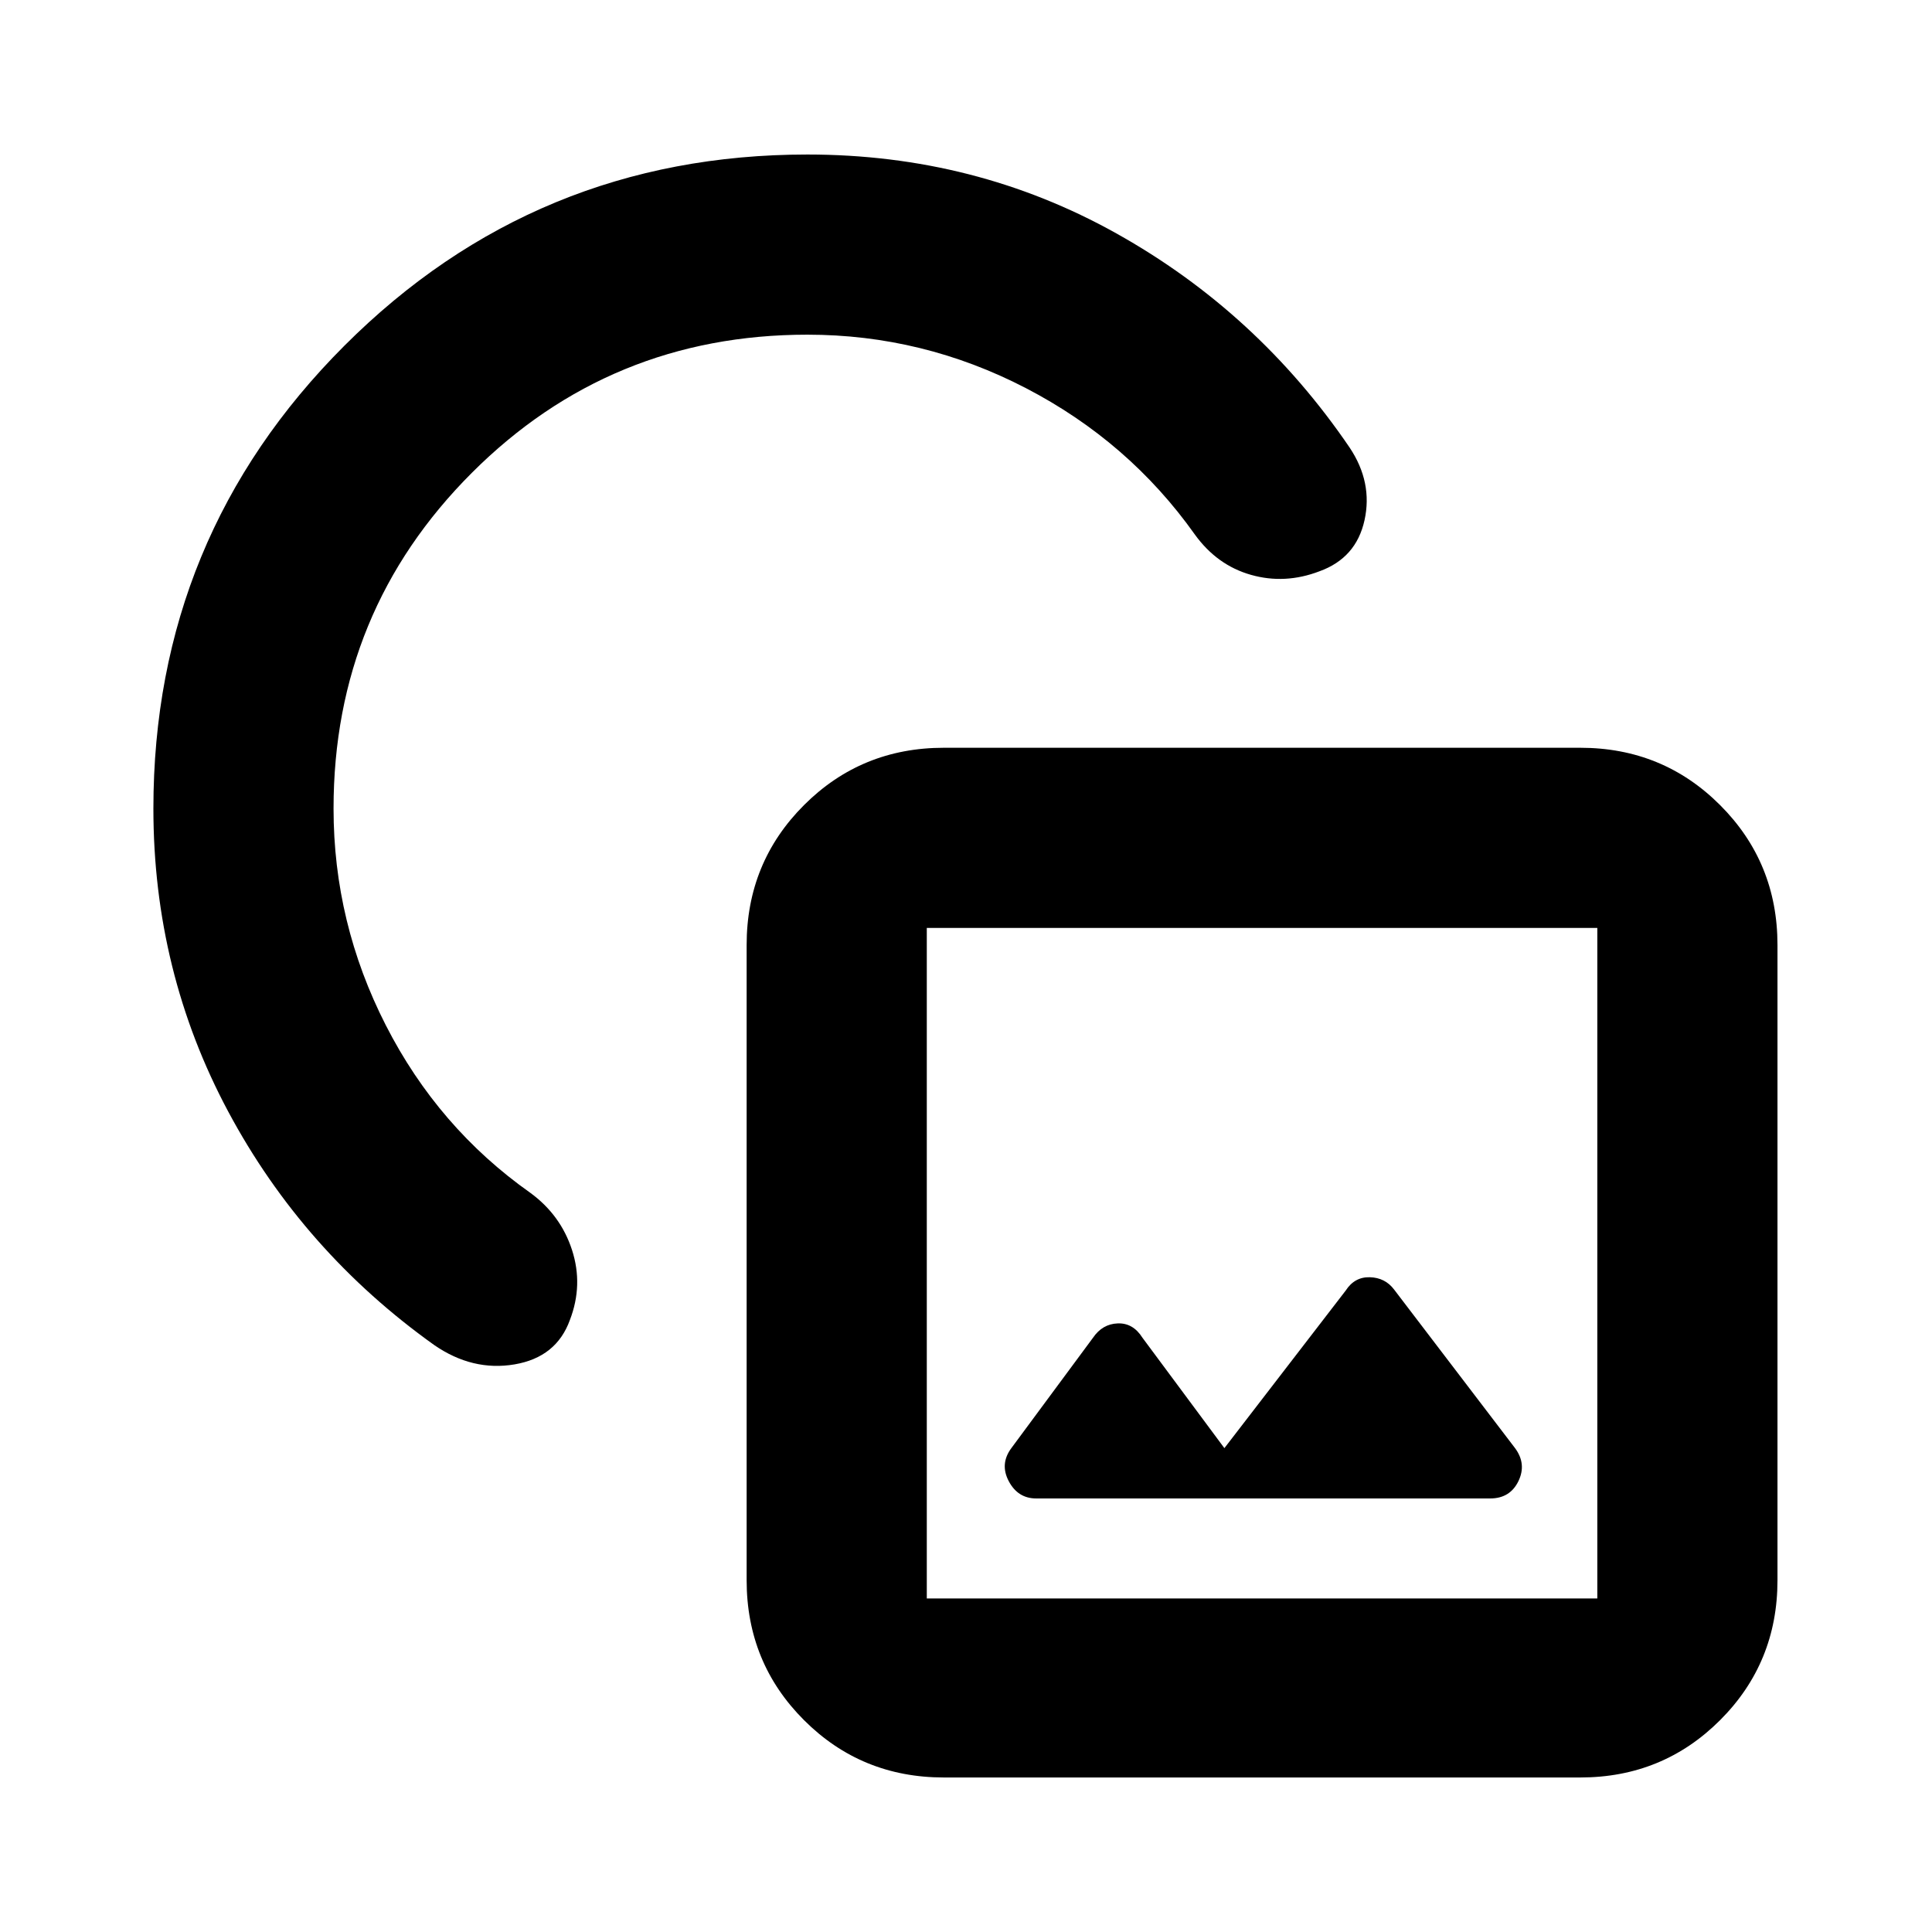 <svg xmlns="http://www.w3.org/2000/svg" height="20" viewBox="0 -960 960 960" width="20"><path d="M76.22-558.22q0-135.08 94.95-230.04 94.96-94.96 230.05-94.96 83.31 0 153.46 39.18 70.15 39.17 115.94 106.43 11.55 17.3 7.4 36.11-4.15 18.8-22.39 25.37-17.11 6.56-34 1.78-16.89-4.78-27.92-20.06-32.8-46.2-83.97-72.74-51.18-26.55-108.52-26.55-98.12 0-166.8 68.69-68.68 68.68-68.68 166.79 0 56.78 25.98 107.68 25.98 50.89 71.79 83.25 15.1 11.03 20.73 28.42 5.63 17.39-1.07 34.78-6.69 18.52-27.51 22.05-20.82 3.52-39.84-9.57-65.21-46.52-102.41-116.04-37.19-69.52-37.19-150.57ZM469-76.78q-41 0-69.5-28.5t-28.5-69.5v-315.65q0-41.01 28.5-69.51 28.5-28.5 69.5-28.5h316.22q41 0 69.5 28.5t28.5 69.51v315.65q0 41-28.5 69.5t-69.5 28.5H469Zm-8.48-88.96H793.7v-333.17H460.52v333.17Zm147.87-74.69-40.69-54.83q-4.69-7.44-12.31-7.15-7.62.28-12.3 7.15l-40.52 54.78q-5.87 7.87-1.33 16.46t13.63 8.59h225.61q9.84 0 14.01-8.59 4.16-8.59-1.71-16.46l-60.08-78.78q-4.44-5.87-12.03-6.09-7.58-.22-12.02 6.65l-60.26 78.27Zm19-92.18Zm-237.3-237.74Z"/></svg>